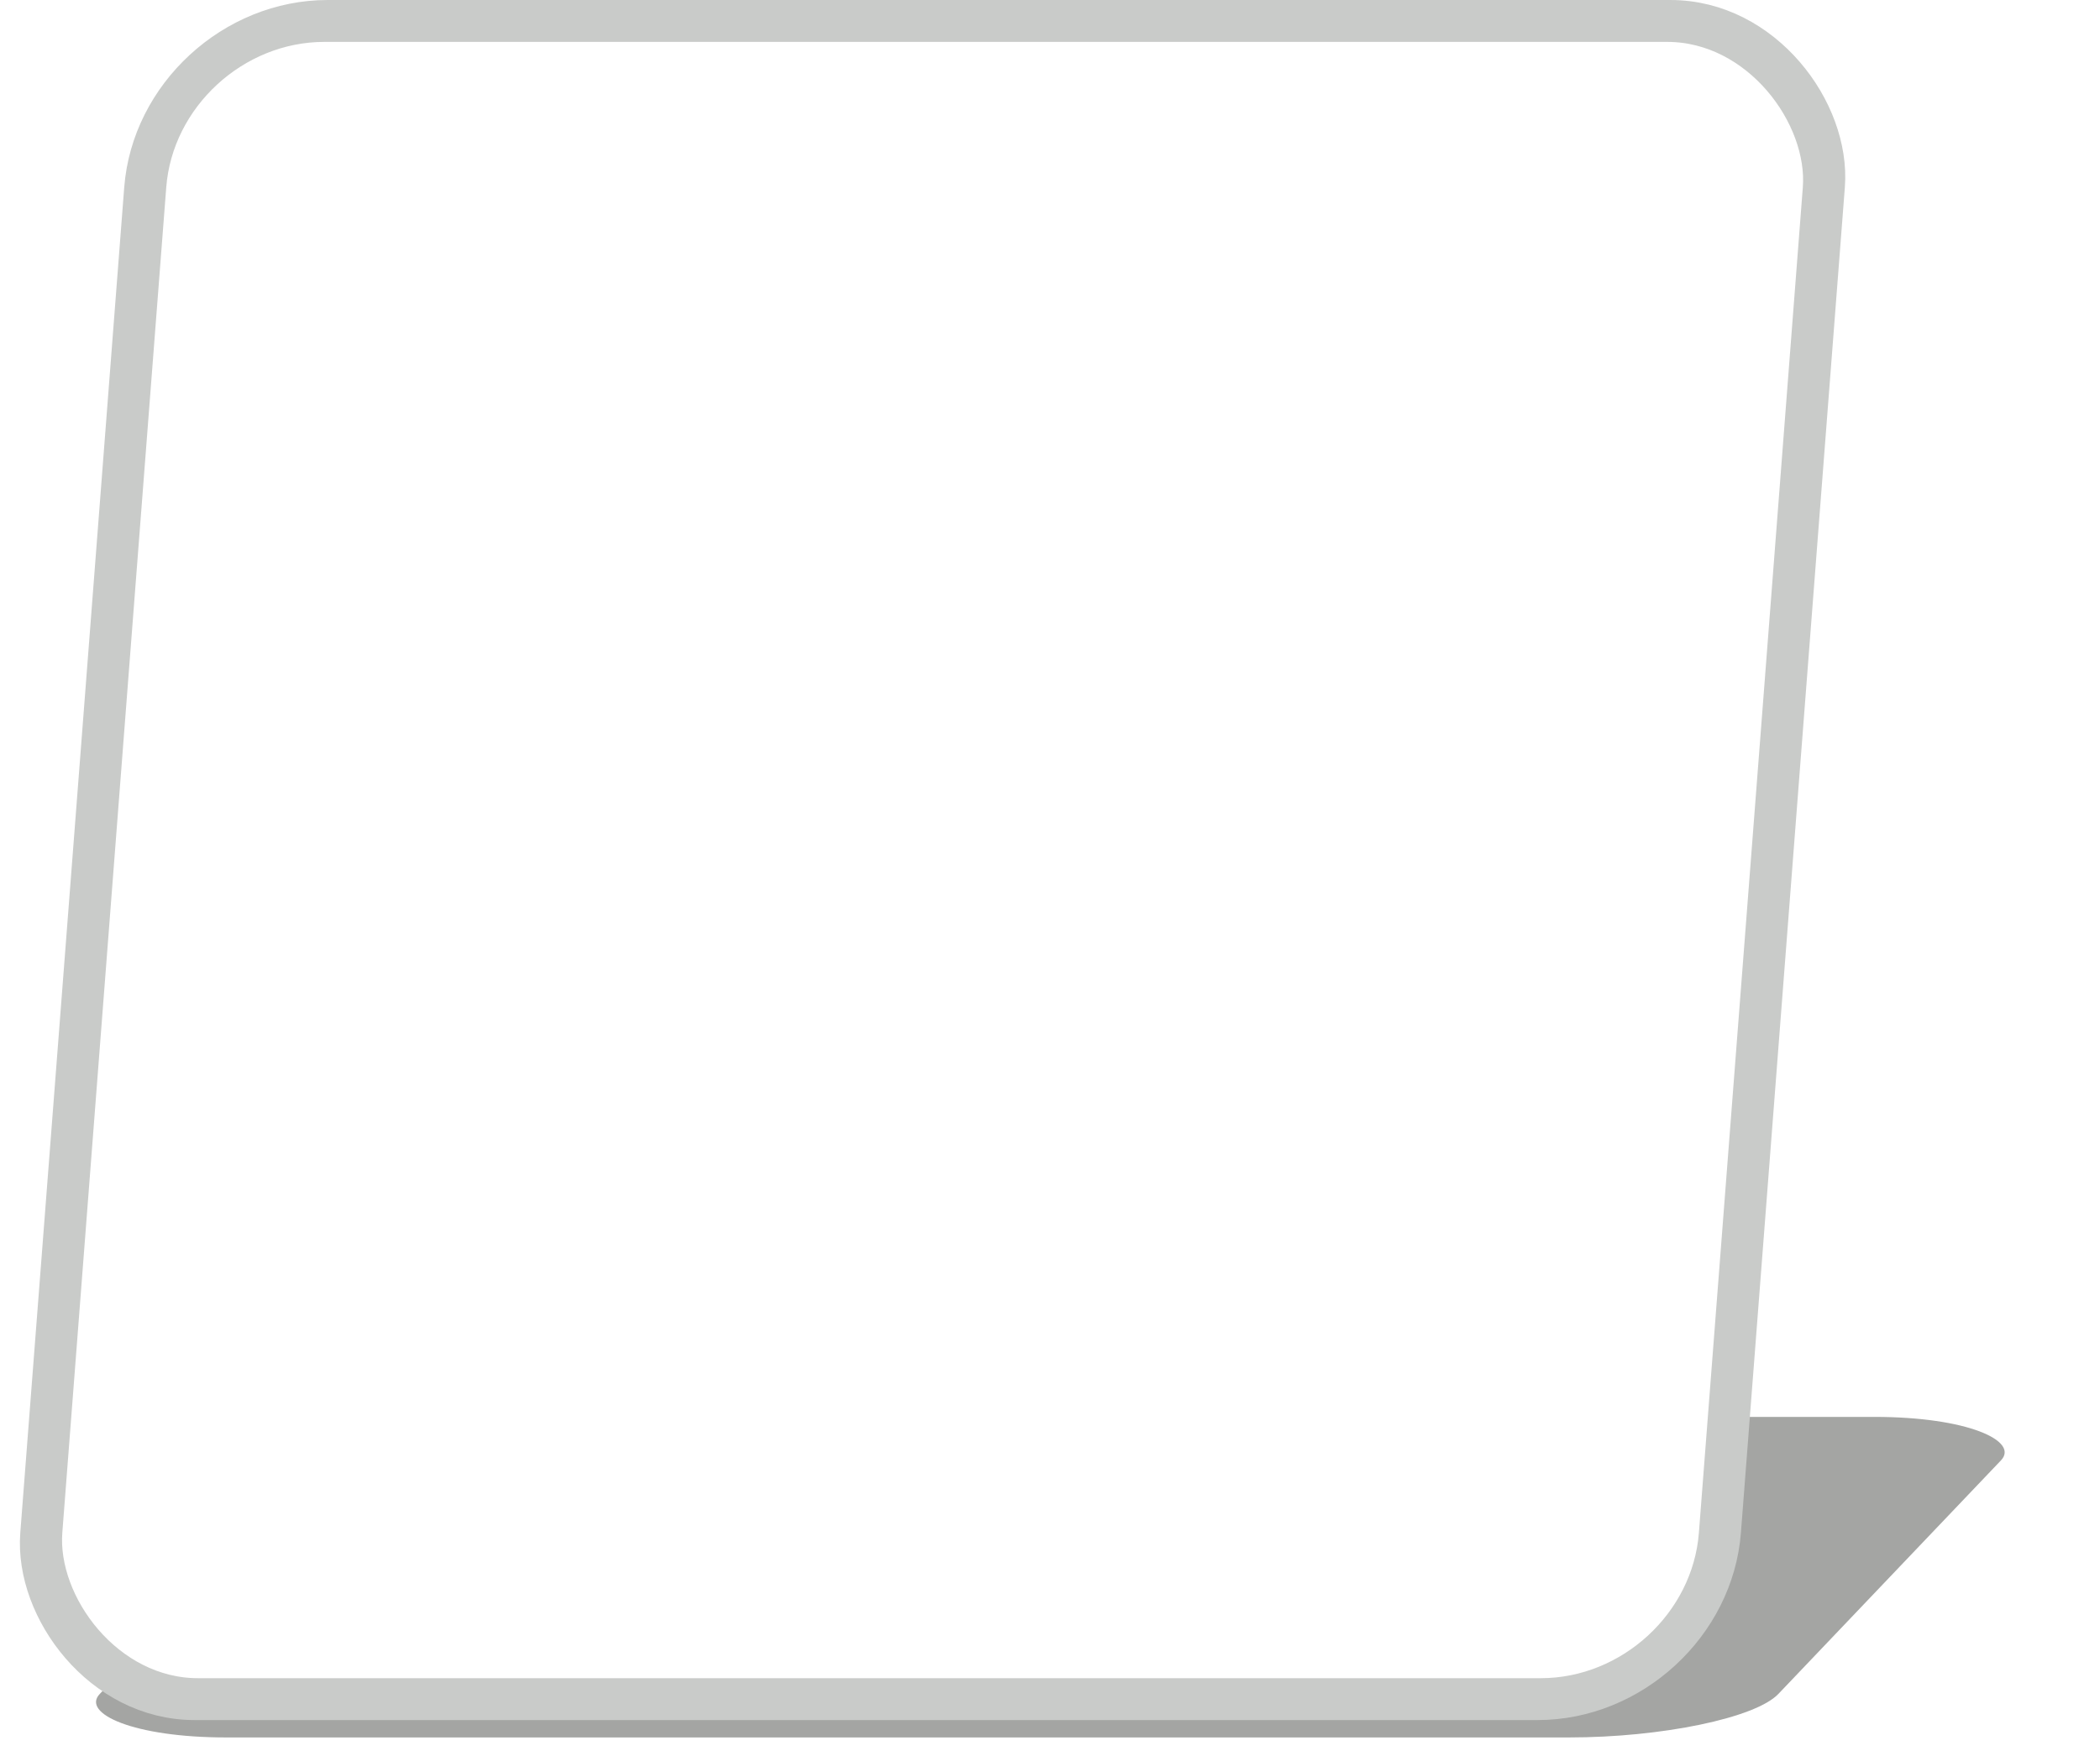 <?xml version="1.0" encoding="UTF-8" standalone="no"?>
<!-- Created with Inkscape (http://www.inkscape.org/) -->

<svg
   xmlns:dc="http://purl.org/dc/elements/1.1/"
   xmlns:cc="http://creativecommons.org/ns#"
   xmlns:rdf="http://www.w3.org/1999/02/22-rdf-syntax-ns#"
   xmlns:svg="http://www.w3.org/2000/svg"
   xmlns="http://www.w3.org/2000/svg"
   xmlns:sodipodi="http://sodipodi.sourceforge.net/DTD/sodipodi-0.dtd"
   xmlns:inkscape="http://www.inkscape.org/namespaces/inkscape"
   height="208.712"
   width="250.208"
   viewBox="0 0 250.208 208.712"
   id="svg3433"
   version="1.1"
   inkscape:version="0.91 r13725"
   sodipodi:docname="plandrop.svg">
  <defs
     id="defs3439">
    <filter
       inkscape:collect="always"
       style="color-interpolation-filters:sRGB"
       id="filter3546"
       x="-0.027"
       width="1.053"
       y="-0.042"
       height="1.084">
      <feGaussianBlur
         inkscape:collect="always"
         stdDeviation="3.498"
         id="feGaussianBlur3548" />
    </filter>
  </defs>
  <sodipodi:namedview
     pagecolor="#ffffff"
     bordercolor="#666666"
     borderopacity="1"
     objecttolerance="10"
     gridtolerance="10"
     guidetolerance="10"
     inkscape:pageopacity="0"
     inkscape:pageshadow="2"
     inkscape:window-width="1920"
     inkscape:window-height="1027"
     id="namedview3437"
     showgrid="false"
     units="px"
     fit-margin-top="0"
     fit-margin-left="0"
     fit-margin-right="0"
     fit-margin-bottom="0"
     inkscape:zoom="2.145"
     inkscape:cx="12.422122"
     inkscape:cy="123.64371"
     inkscape:window-x="0"
     inkscape:window-y="27"
     inkscape:window-maximized="1"
     inkscape:current-layer="svg3433" />
  <rect
     ry="27.133"
     rx="20"
     y="9.324"
     x="7.459"
     height="200"
     width="200"
     id="rect3445"
     style="opacity:1;fill:#555753;fill-opacity:0.532;stroke:none;stroke-width:11.434;stroke-miterlimit:4;stroke-dasharray:none;stroke-opacity:1;filter:url(#filter3546)"
     transform="matrix(1,0,-0.182,0.191,37.584,167.077)" />
  <rect
     style="opacity:1;fill:#ffffff;fill-opacity:1;stroke:#c9cbc9;stroke-width:5.007;stroke-miterlimit:4;stroke-dasharray:none;stroke-opacity:1"
     id="rect3443"
     width="200"
     height="200.597"
     x="19.029"
     y="2.504"
     rx="20"
     ry="19.883"
     transform="matrix(1,0,-0.077,0.997,0,0)" />
</svg>
